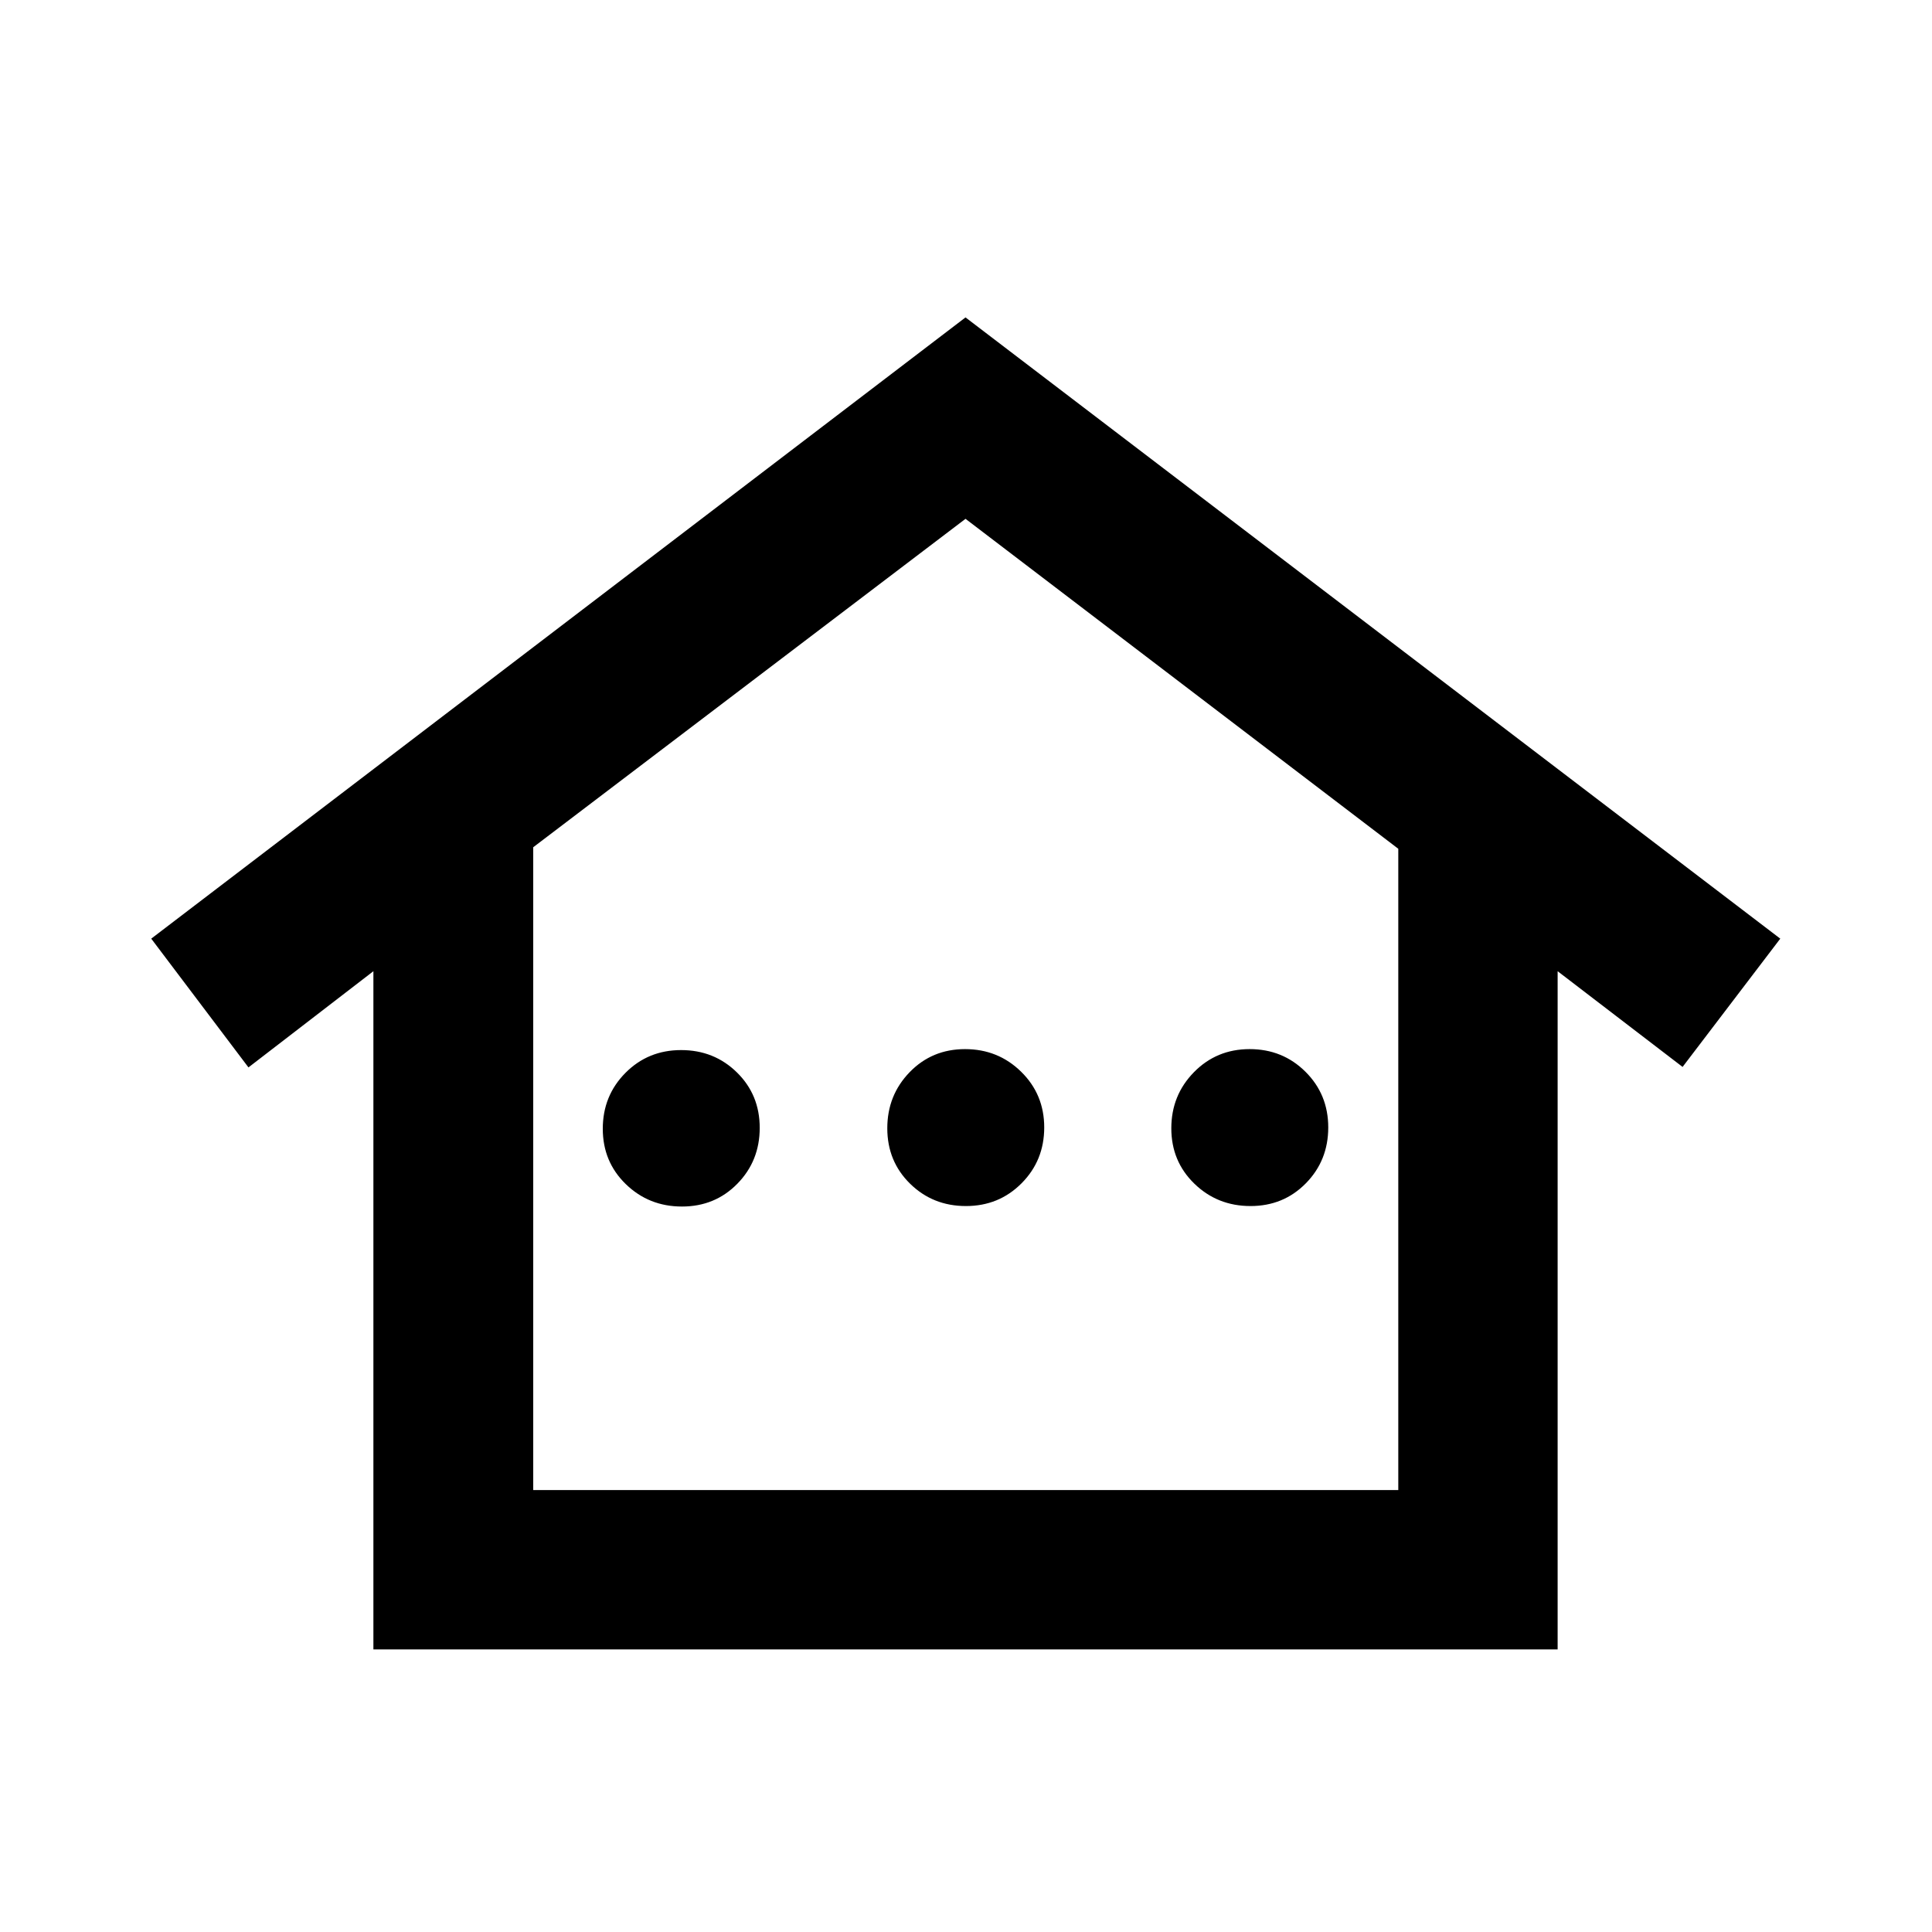 <svg xmlns="http://www.w3.org/2000/svg" height="20" viewBox="0 -960 960 960" width="20"><path d="M185.54-140.41v-337l-62.08 47.8-48.31-63.98 404.61-308.69 404.85 308.69-48.54 63.74-62.09-47.56v337H185.54Zm79.42-79.18H694.8v-318.66L479.76-702.2l-214.8 163.19v319.42Zm0 0H694.8 264.96Zm73.9-140.89q-16.43 0-27.88-11.11-11.46-11.11-11.46-27.53t11.25-27.76q11.24-11.34 27.67-11.34 16.42 0 27.74 11.11Q377.5-416 377.5-399.58q0 16.43-11.11 27.76-11.11 11.34-27.53 11.34Zm141.09-.24q-16.42 0-27.74-11.11-11.32-11.11-11.32-27.53T452-427.24q11.11-11.46 27.53-11.46 16.43 0 27.88 11.25 11.46 11.25 11.46 27.67t-11.25 27.74q-11.24 11.32-27.67 11.32Zm141.41 0q-16.43 0-27.88-11.11-11.46-11.11-11.46-27.53t11.25-27.88q11.24-11.46 27.67-11.46 16.42 0 27.74 11.25Q660-416.2 660-399.78t-11.11 27.74q-11.11 11.32-27.53 11.32Z"/></svg>